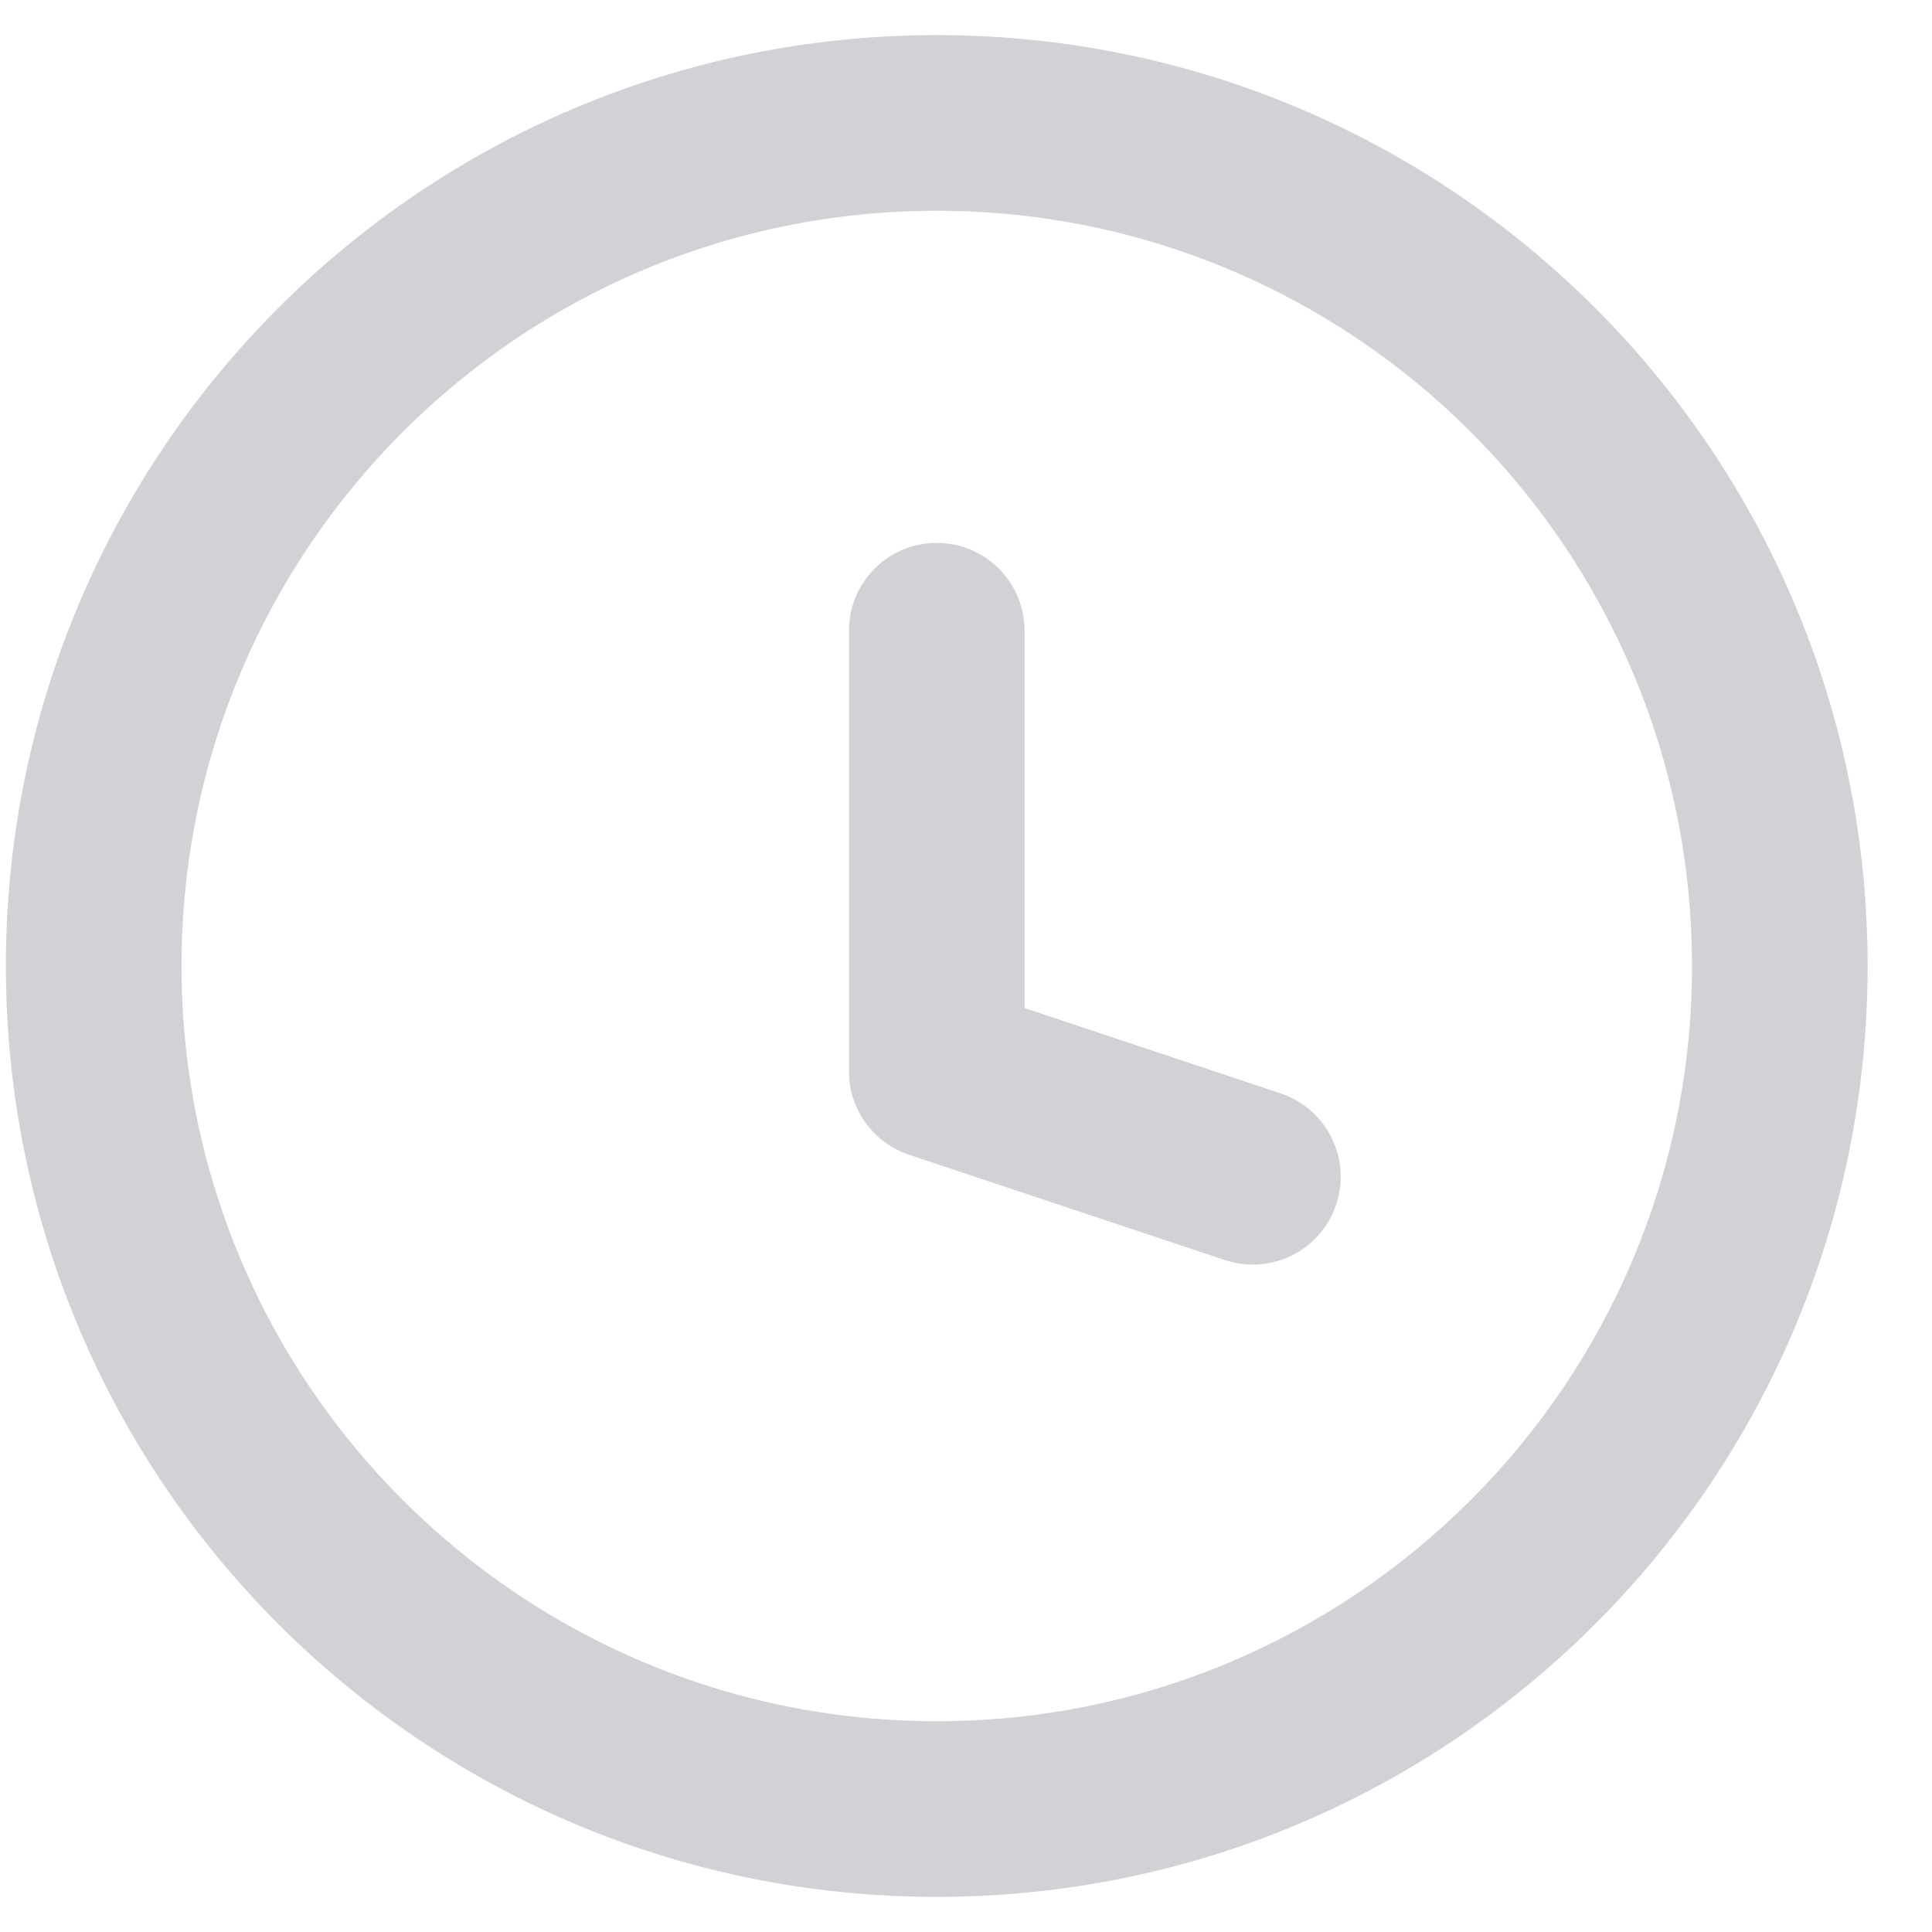 <svg width="22" height="22" viewBox="0 0 22 22" fill="none" xmlns="http://www.w3.org/2000/svg">
<path d="M13.95 14.349C14.474 14.523 15.041 14.24 15.215 13.716C15.39 13.192 15.107 12.626 14.583 12.451L13.95 14.349ZM10.667 12.2H9.667C9.667 12.63 9.942 13.012 10.35 13.149L10.667 12.2ZM11.667 7.182C11.667 6.63 11.219 6.182 10.667 6.182C10.114 6.182 9.667 6.63 9.667 7.182H11.667ZM14.583 12.451L10.983 11.251L10.35 13.149L13.95 14.349L14.583 12.451ZM11.667 12.2V7.182H9.667V12.2H11.667ZM19.267 11C19.267 15.749 15.416 19.6 10.667 19.6V21.6C16.521 21.6 21.267 16.854 21.267 11H19.267ZM10.667 19.6C5.917 19.6 2.067 15.749 2.067 11H0.067C0.067 16.854 4.812 21.6 10.667 21.6V19.6ZM2.067 11C2.067 6.25 5.917 2.4 10.667 2.4V0.4C4.812 0.4 0.067 5.146 0.067 11H2.067ZM10.667 2.4C15.416 2.4 19.267 6.25 19.267 11H21.267C21.267 5.146 16.521 0.4 10.667 0.4V2.4Z" fill="#D2D1D5"/>
</svg>
